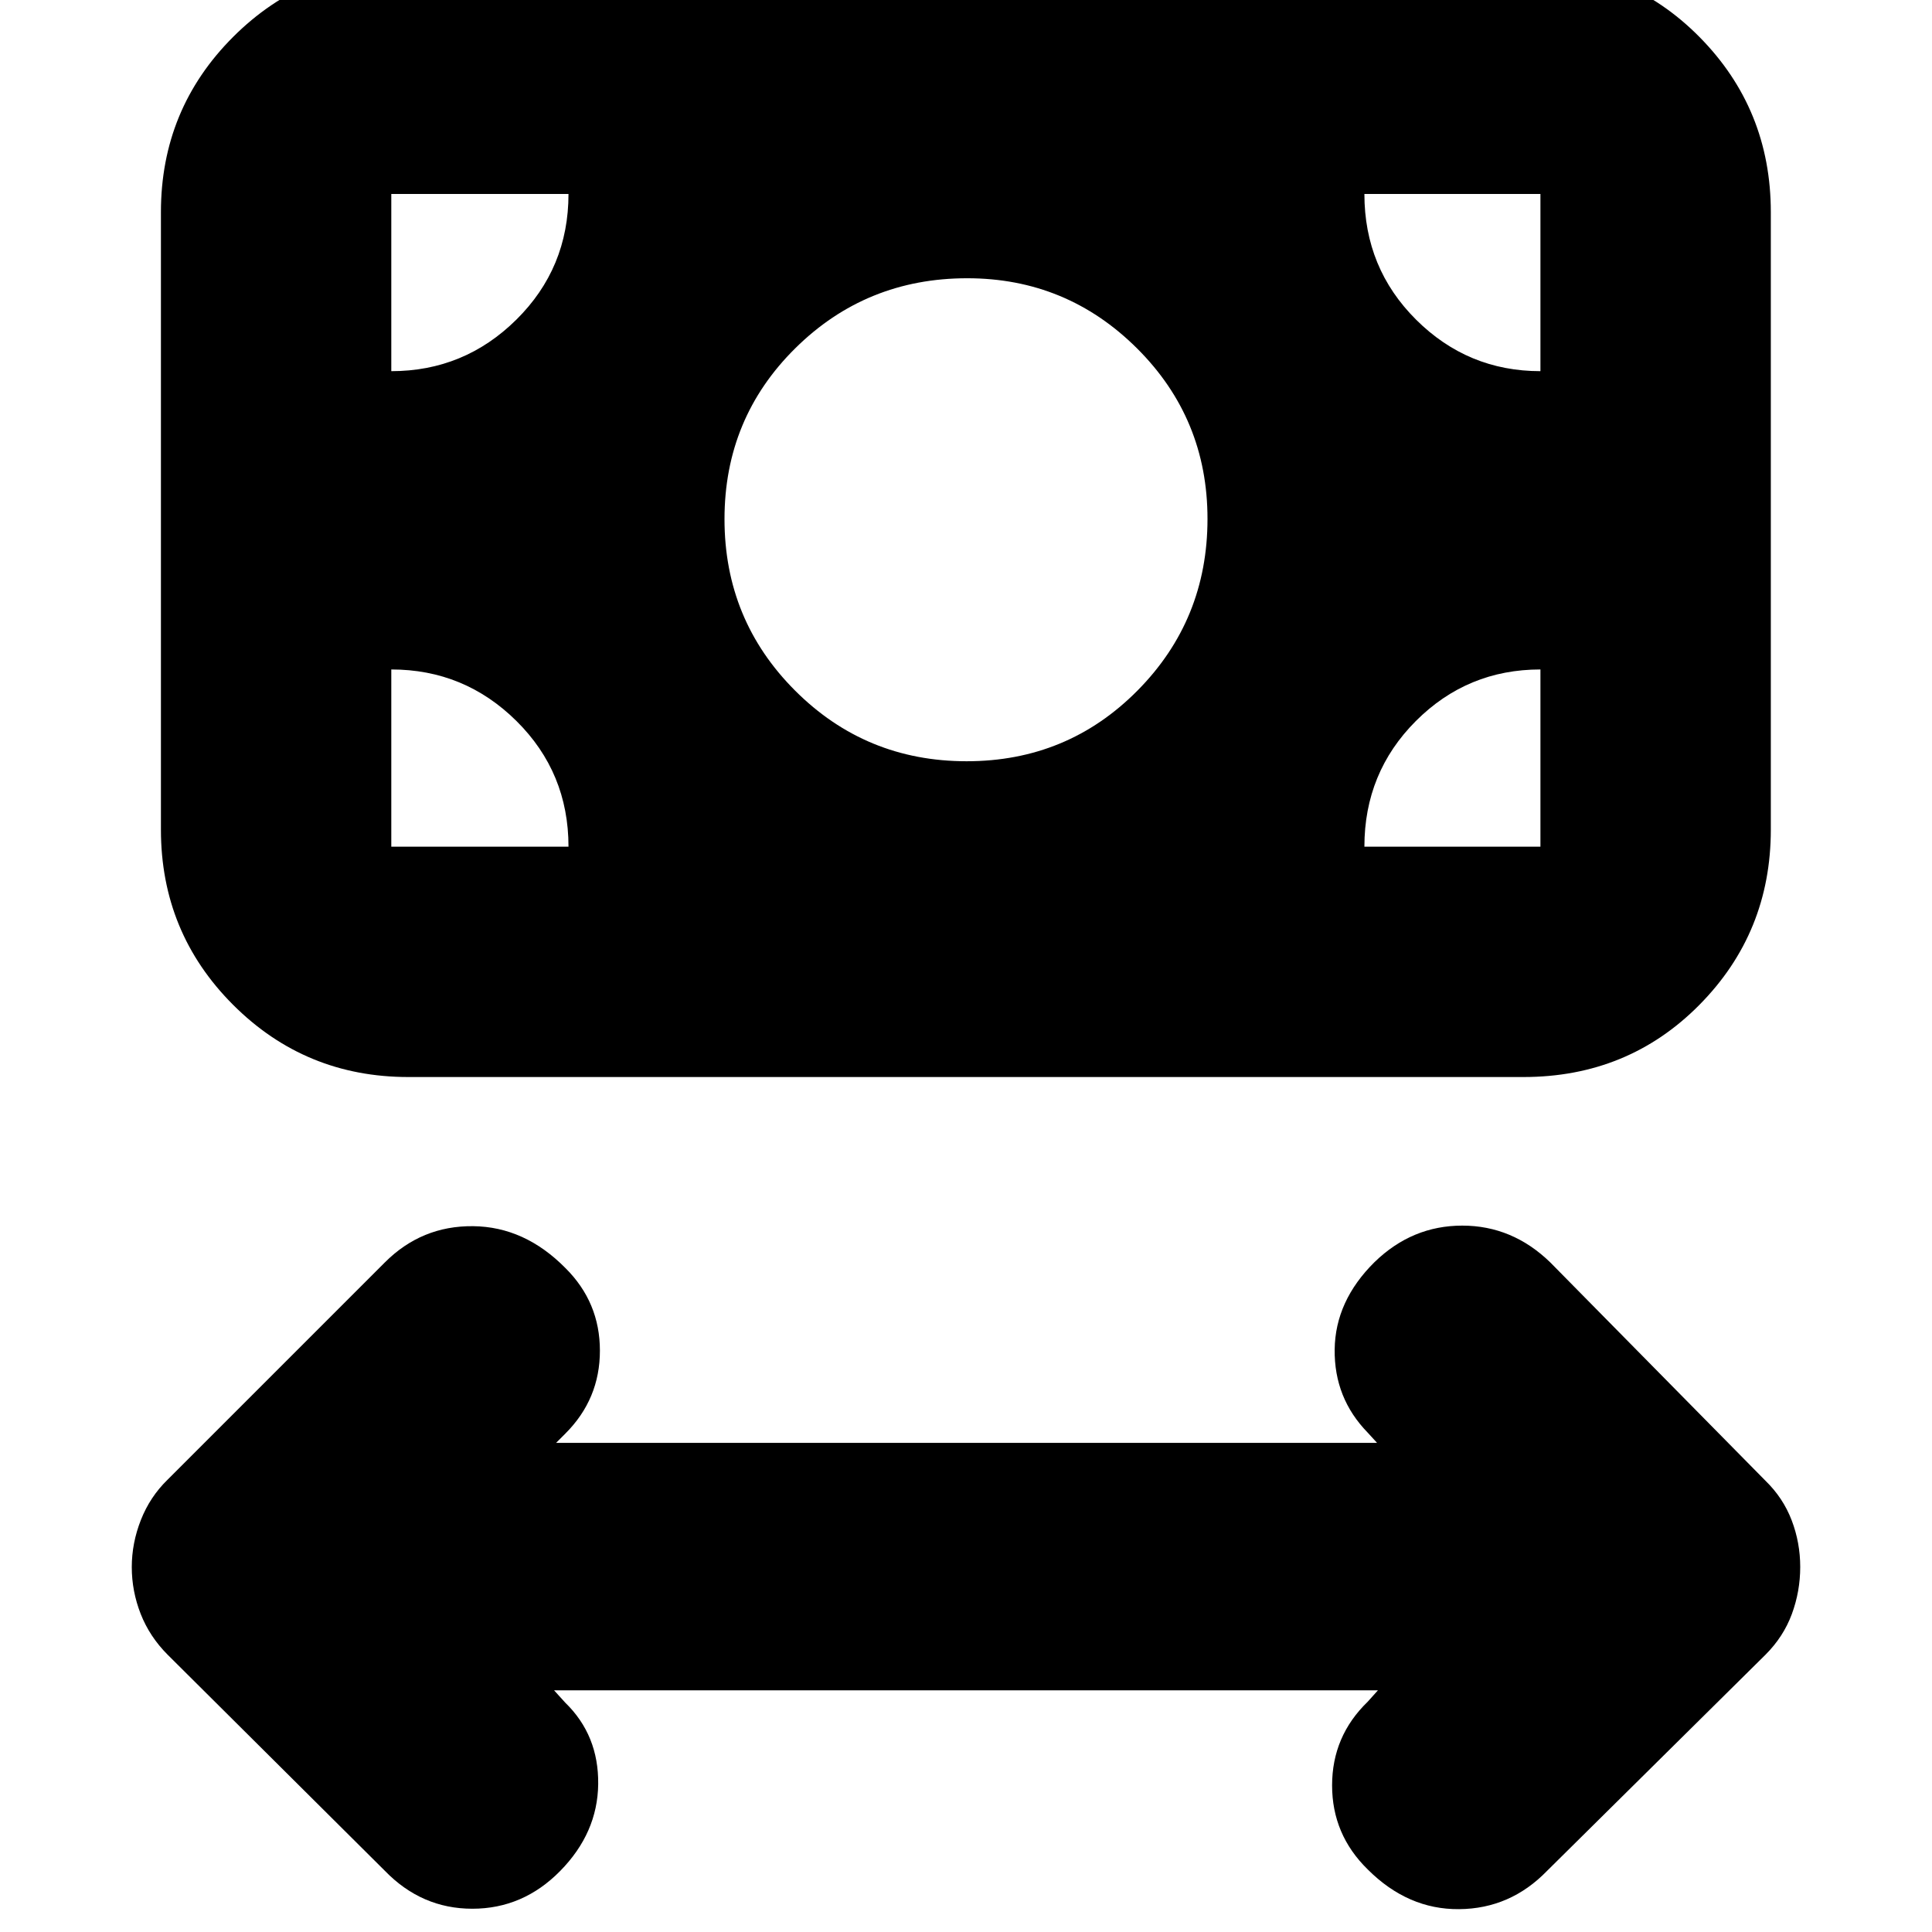 <svg xmlns="http://www.w3.org/2000/svg" height="24" viewBox="0 -960 960 960" width="24"><path d="m275.31-120.09 5.52 6.09q16.69 16.2 16.41 40.49-.28 24.29-18.94 43.24-18.43 18.71-43.6 18.71-25.18 0-43.44-18.83L83.3-137.78q-8.95-8.97-13.39-20.27-4.43-11.31-4.43-23.26 0-11.96 4.54-23.47 4.54-11.51 13.28-20l107.96-107.96q18.26-18.26 43.85-17.98 25.59.28 45.85 20.81 17.13 17.01 17.13 41.05 0 24.03-17.13 41.16l-4.65 4.66h407.95l-4.65-5.09q-16.7-17.13-16.42-41.31.29-24.17 19.88-43.5Q701.7-351 726.59-351q24.89 0 43.71 18.26l106.96 108.52q8.75 8.5 13.01 19.63 4.25 11.13 4.25 23.21t-4.15 23.37q-4.16 11.28-13.11 20.23L768.74-30.39q-18.26 18.83-43.72 19.04-25.46.22-45.41-19.74-17.7-17.32-17.7-41.76 0-24.45 17.7-41.58l5.08-5.66H275.31Zm205-461.65q50.12 0 84.91-35.13Q600-651.99 600-702.17q0-49.82-34.99-84.7-34.99-34.87-84.41-34.87-50.25 0-85.42 34.78Q360-752.17 360-702.05q0 50.13 35.09 85.22 35.09 35.09 85.22 35.09Zm-277.4 156.91q-51.2 0-87.08-35.87-35.87-35.88-35.87-87.08v-306.79q0-51.2 35.87-87.08 35.88-35.87 87.08-35.87h554.05q51.99 0 87.47 35.87 35.48 35.88 35.48 87.08v306.79q0 51.2-35.48 87.08-35.48 35.87-87.47 35.87H202.91Zm-8.48-114.47h88.05q0-36.82-25.86-62.44-25.87-25.61-62.19-25.61v88.05Zm483.53 0h87.47v-88.05q-36.3 0-61.89 25.61-25.58 25.62-25.58 62.44Zm87.47-236.27v-88.04h-87.47q0 36.87 25.69 62.46 25.7 25.58 61.78 25.58Zm-571 0q36.26 0 62.15-25.61 25.9-25.61 25.9-62.43h-88.05v88.04Z"/></svg>